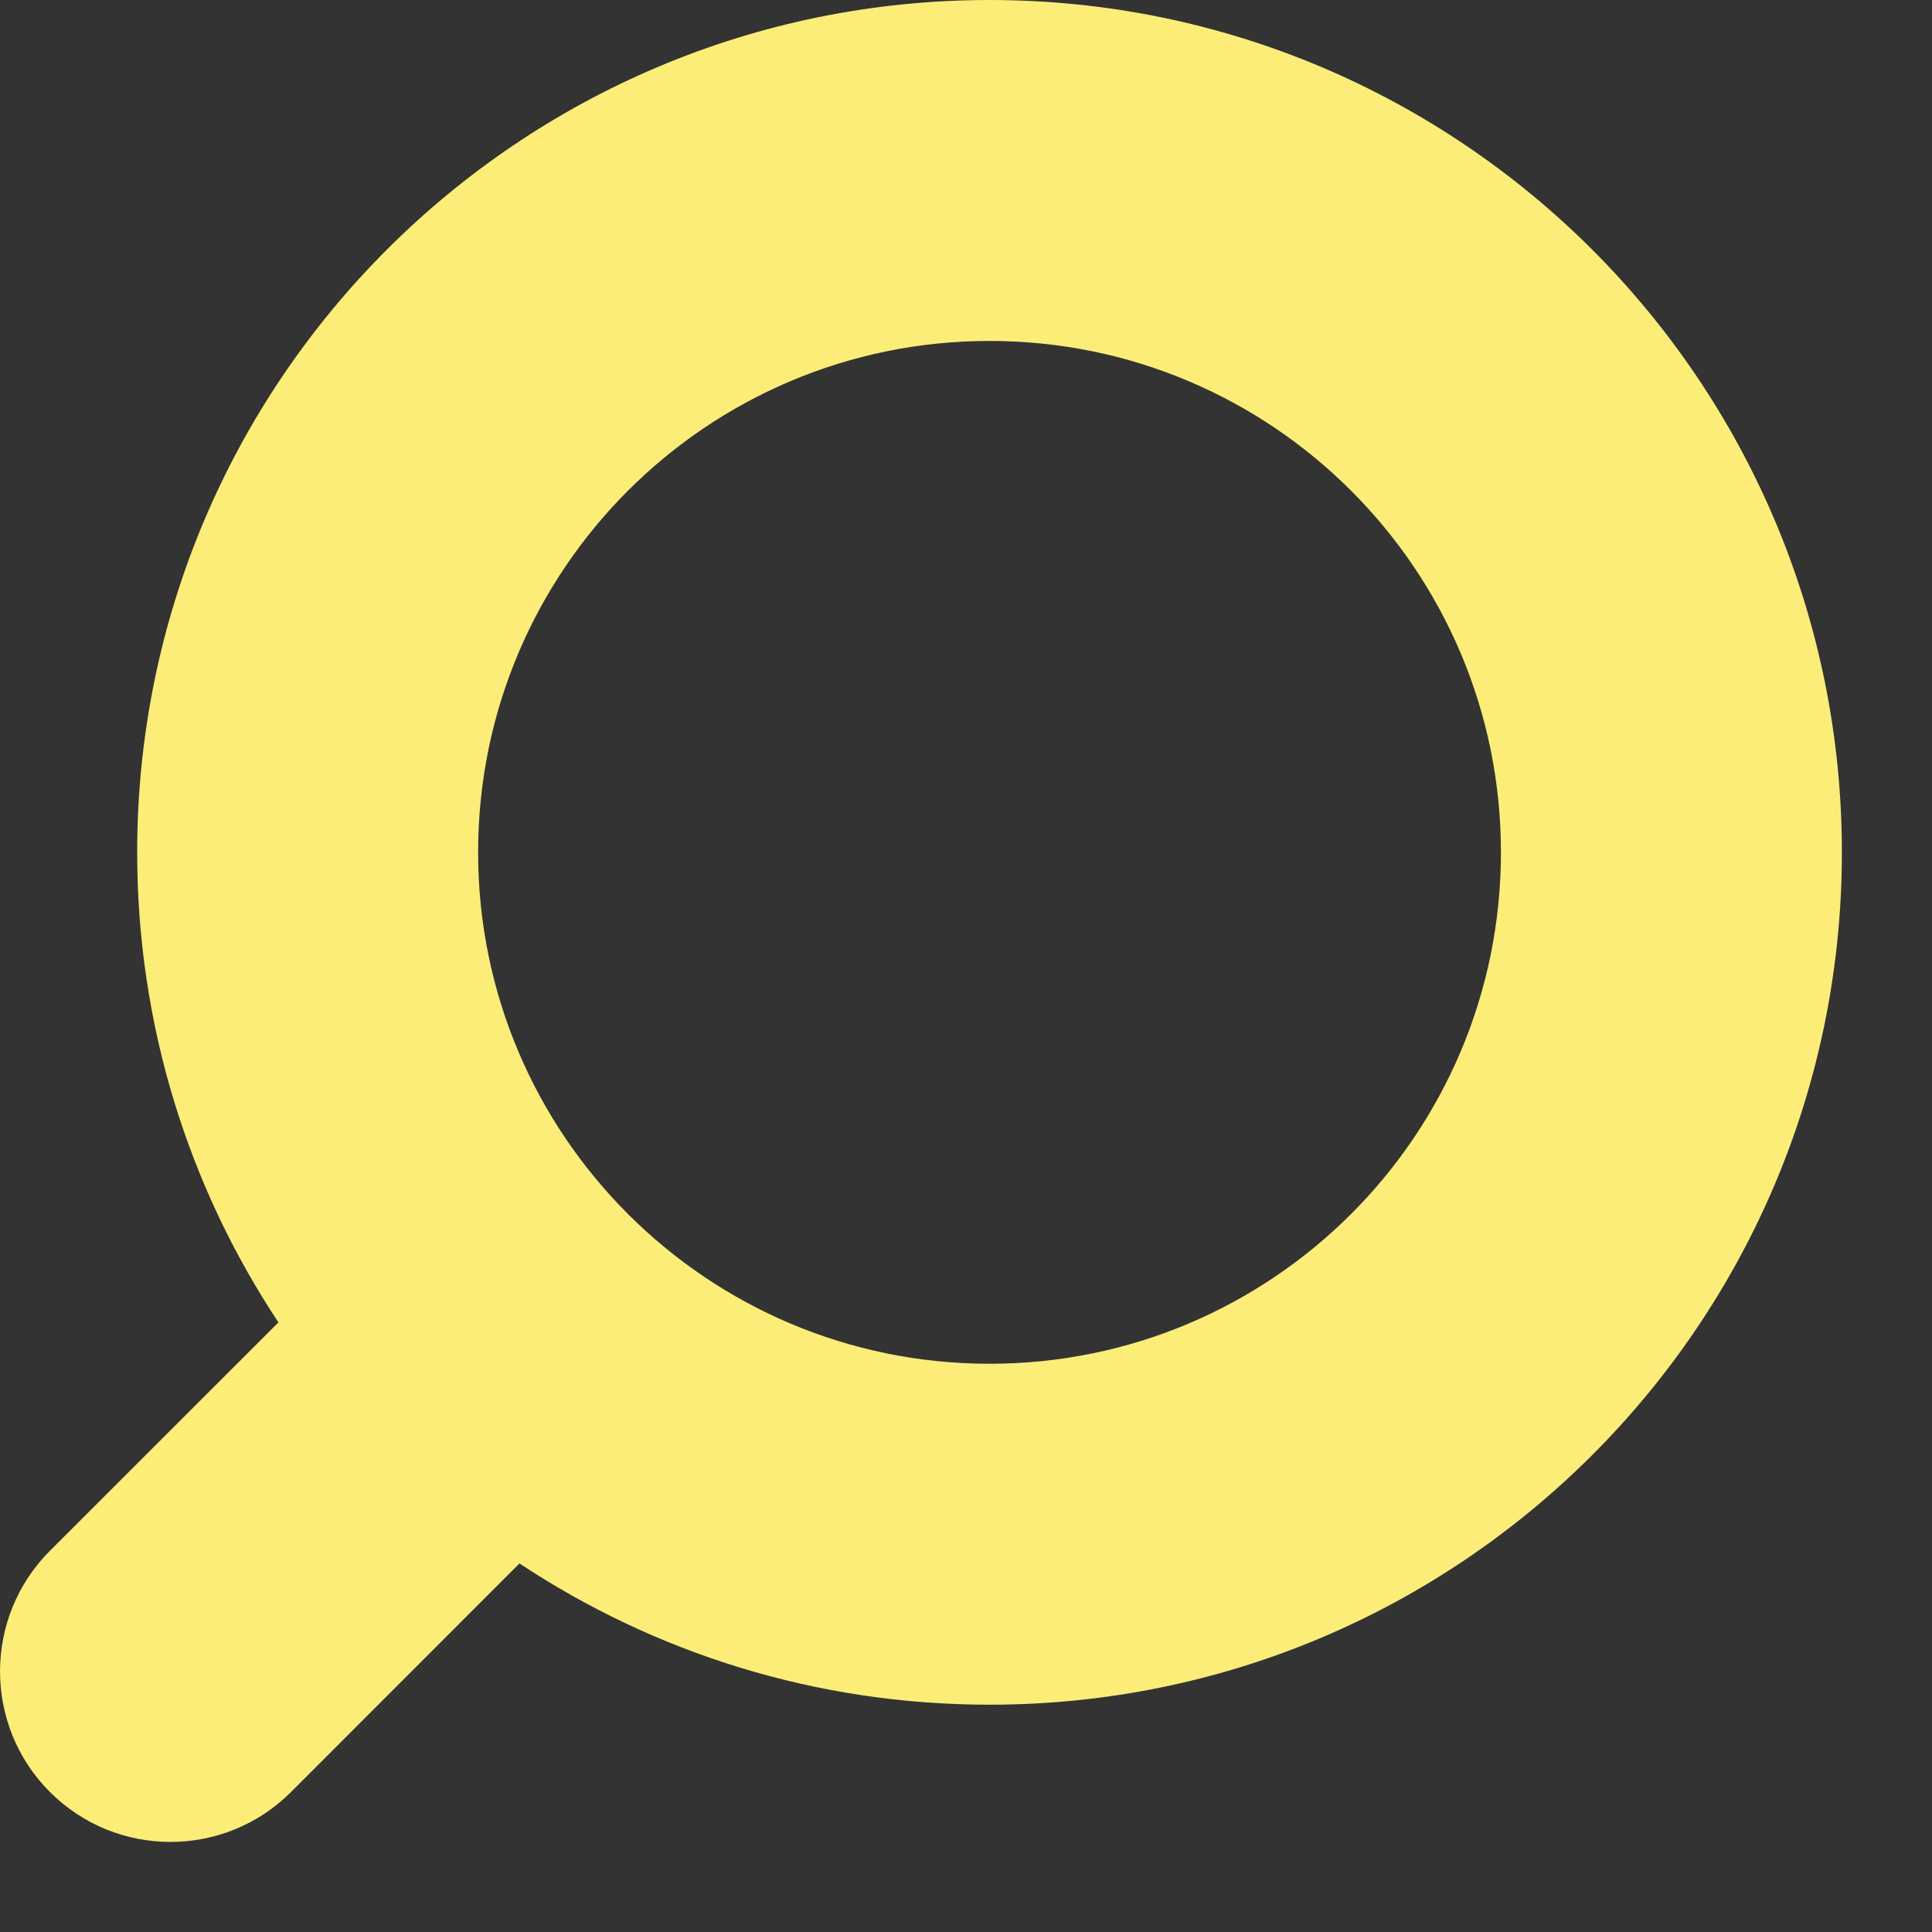 <svg width="17" height="17" viewBox="0 0 17 17" fill="none" xmlns="http://www.w3.org/2000/svg">
<rect x="0" y="0" width="17" height="17" fill="#333333" stroke="none"/>
<path fill-rule="evenodd" clip-rule="evenodd" d="M1.207 7.5C1.207 9.029 1.664 10.45 2.45 11.636L0.439 13.646C-0.146 14.232 -0.146 15.182 0.439 15.768C1.025 16.354 1.975 16.354 2.561 15.768L4.571 13.757C5.757 14.543 7.178 15 8.707 15C12.849 15 16.207 11.642 16.207 7.5C16.207 3.358 12.849 0 8.707 0C4.565 0 1.207 3.358 1.207 7.5ZM13.207 7.5C13.207 9.985 11.192 12 8.707 12C6.222 12 4.207 9.985 4.207 7.5C4.207 5.015 6.222 3 8.707 3C11.192 3 13.207 5.015 13.207 7.5Z" fill="#FCED78"/>
</svg>
